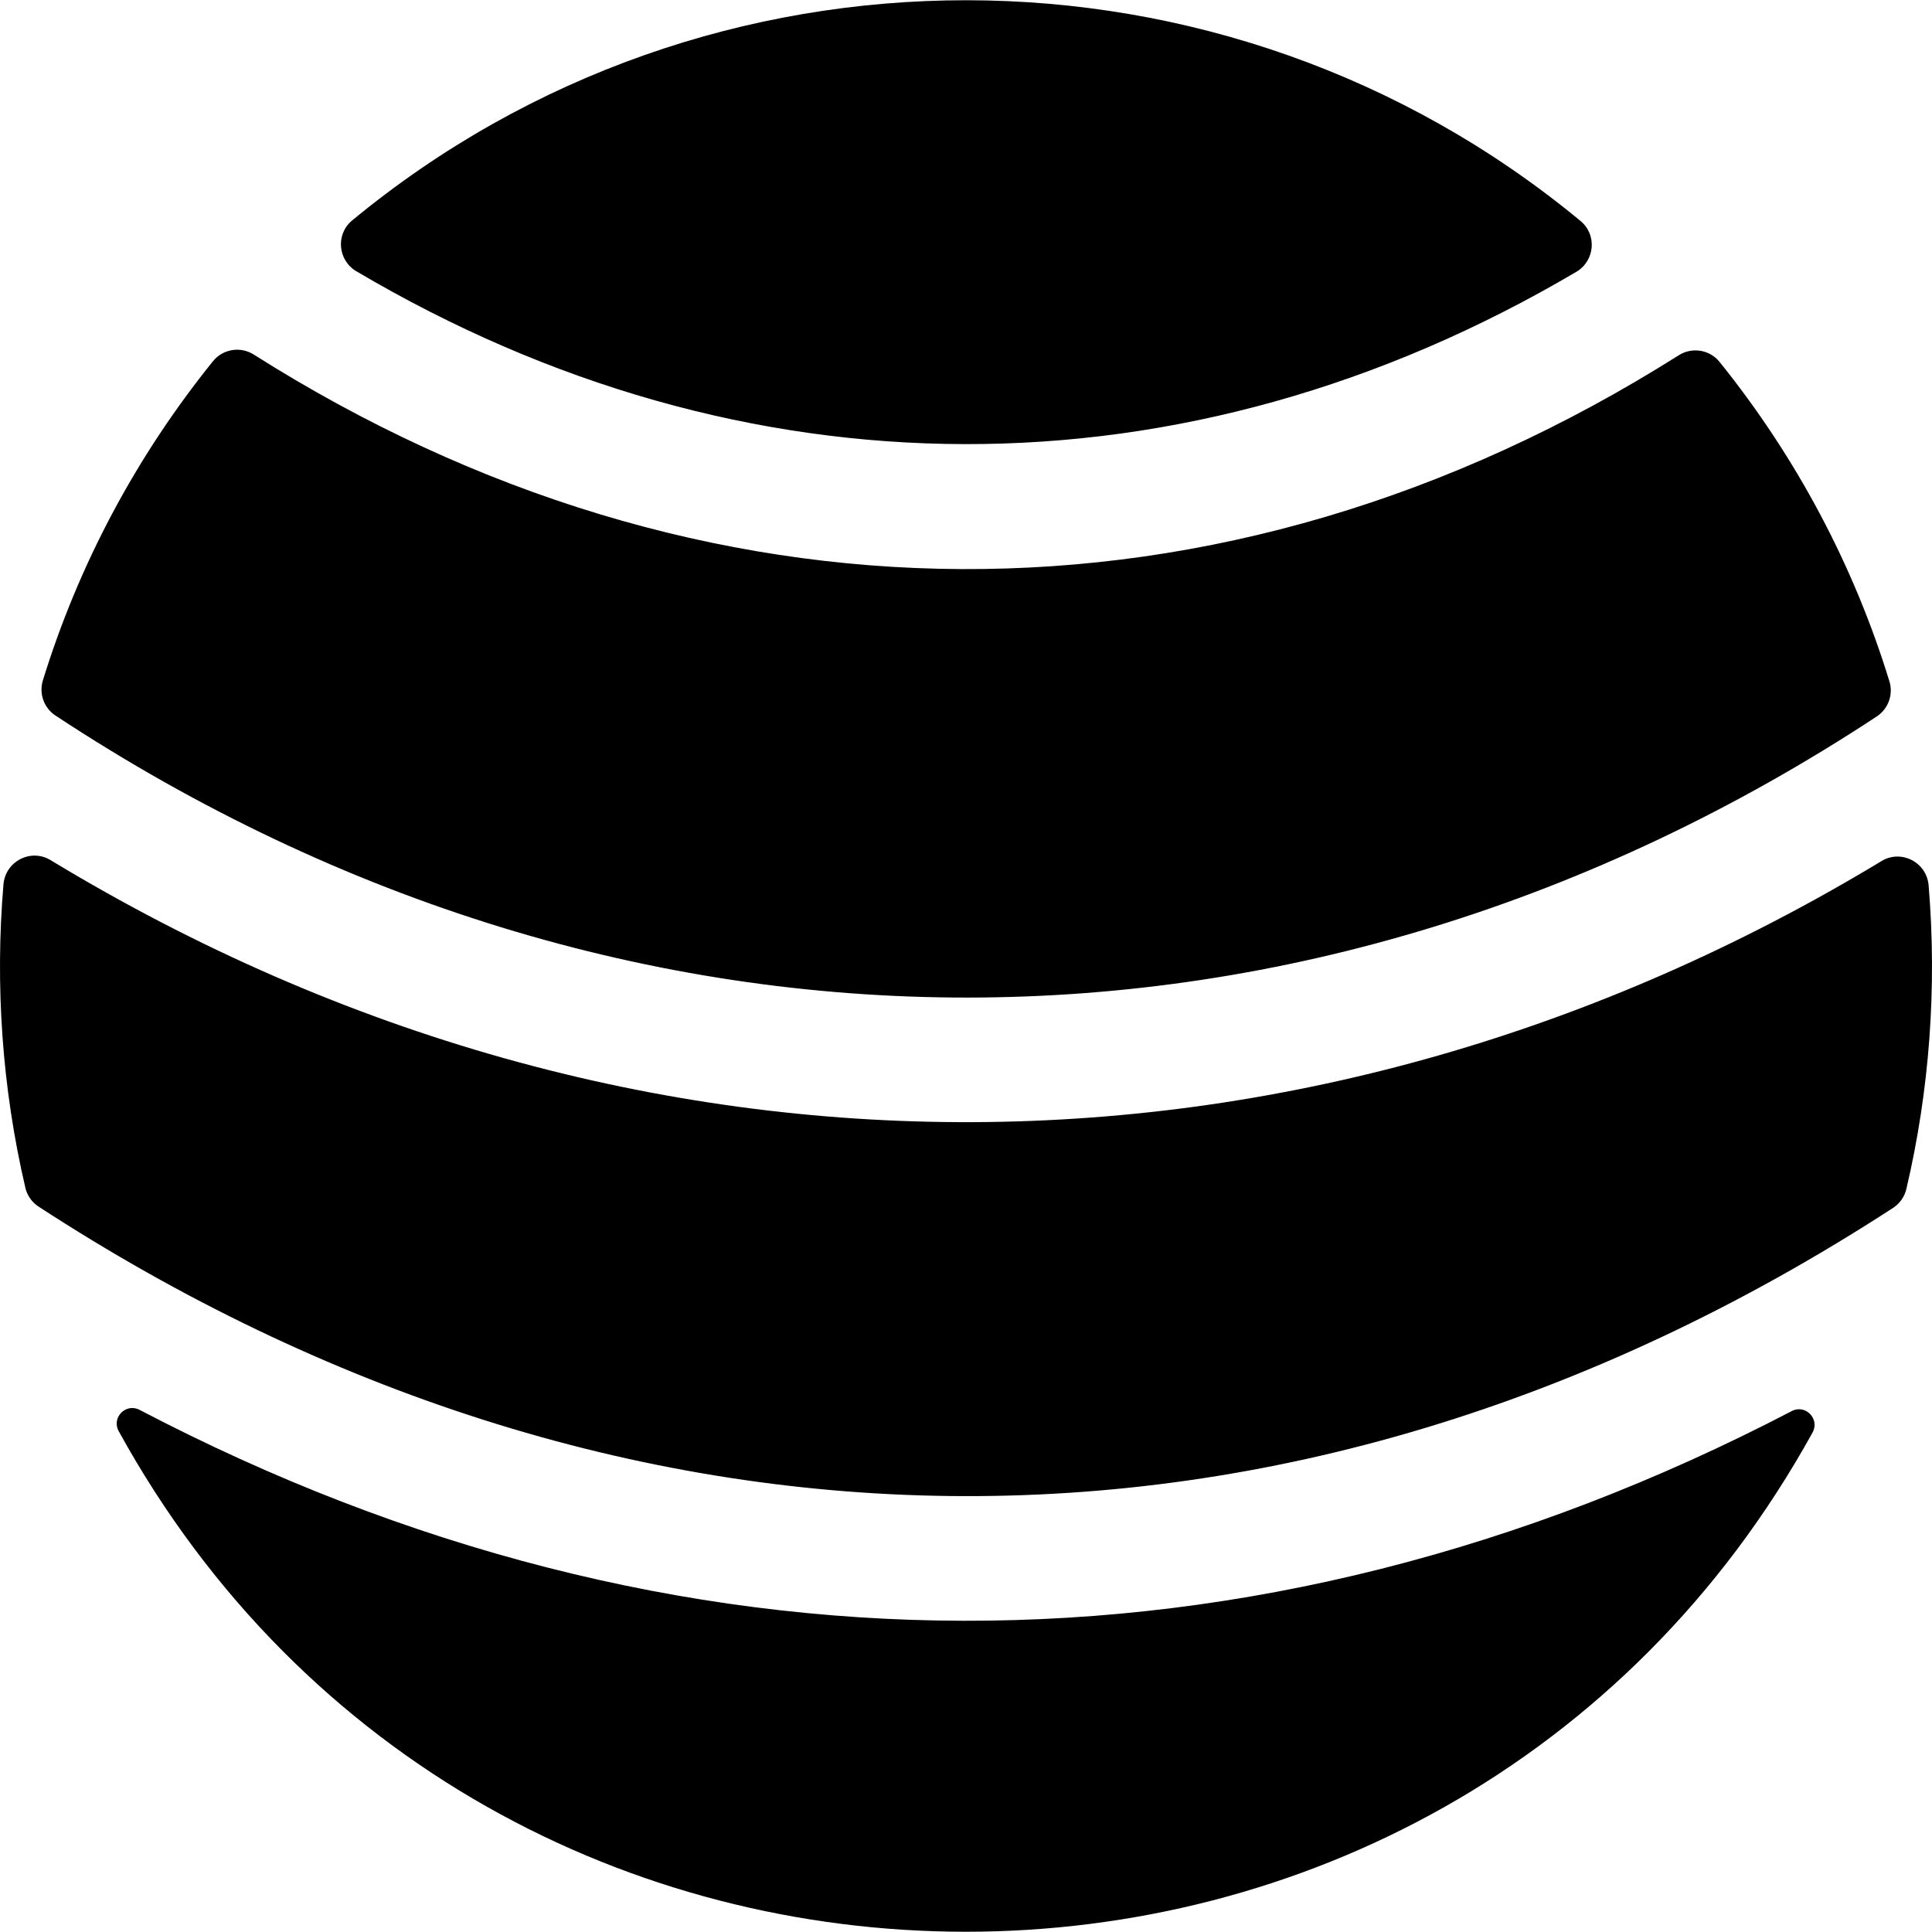 <?xml version="1.0"?>
<svg xmlns="http://www.w3.org/2000/svg" xmlns:xlink="http://www.w3.org/1999/xlink" xmlns:svgjs="http://svgjs.com/svgjs" version="1.1" width="512" height="512" x="0" y="0" viewBox="0 0 496.001 496.001" style="enable-background:new 0 0 512 512" xml:space="preserve" class=""><g><path xmlns="http://www.w3.org/2000/svg" d="m14.235 183.697c-2.959-1.951-4.273-5.631-3.228-9.018 9.157-29.685 23.892-57.429 43.675-81.947 2.536-3.143 7.045-3.872 10.457-1.712 114.188 72.295 248.198 74.533 365.868.172 3.415-2.158 7.923-1.425 10.456 1.721 19.761 24.538 34.474 52.298 43.604 81.999 1.041 3.388-.276 7.065-3.236 9.014-145.744 95.935-320.746 96.622-467.596-.229zm480.899 43.61c-.494-5.929-7.003-9.324-12.094-6.245-145.417 87.953-319.76 90.863-470.054-.24-5.089-3.085-11.599.308-12.099 6.237-2.172 25.769-.38 52.151 5.625 77.88.465 1.992 1.69 3.726 3.404 4.842 146.442 95.397 318.682 102.605 476.089.321 1.715-1.115 2.942-2.846 3.41-4.837 5.952-25.348 7.901-51.757 5.719-77.958zm-459.313 134.642c-3.488-1.825-7.258 1.996-5.361 5.445 94.239 171.351 340.48 171.307 434.875.371 1.918-3.473-1.814-7.336-5.331-5.503-138.757 72.33-287.21 71.337-424.183-.313zm368.866-292.163c4.769-2.813 5.36-9.511 1.095-13.041-91.214-75.484-224.008-75.621-315.383-.146-4.269 3.526-3.683 10.226 1.084 13.042 99.401 58.736 212.476 59.555 313.204.145z" fill="#000000" data-original="#000000" style="" class=""/></g></svg>
